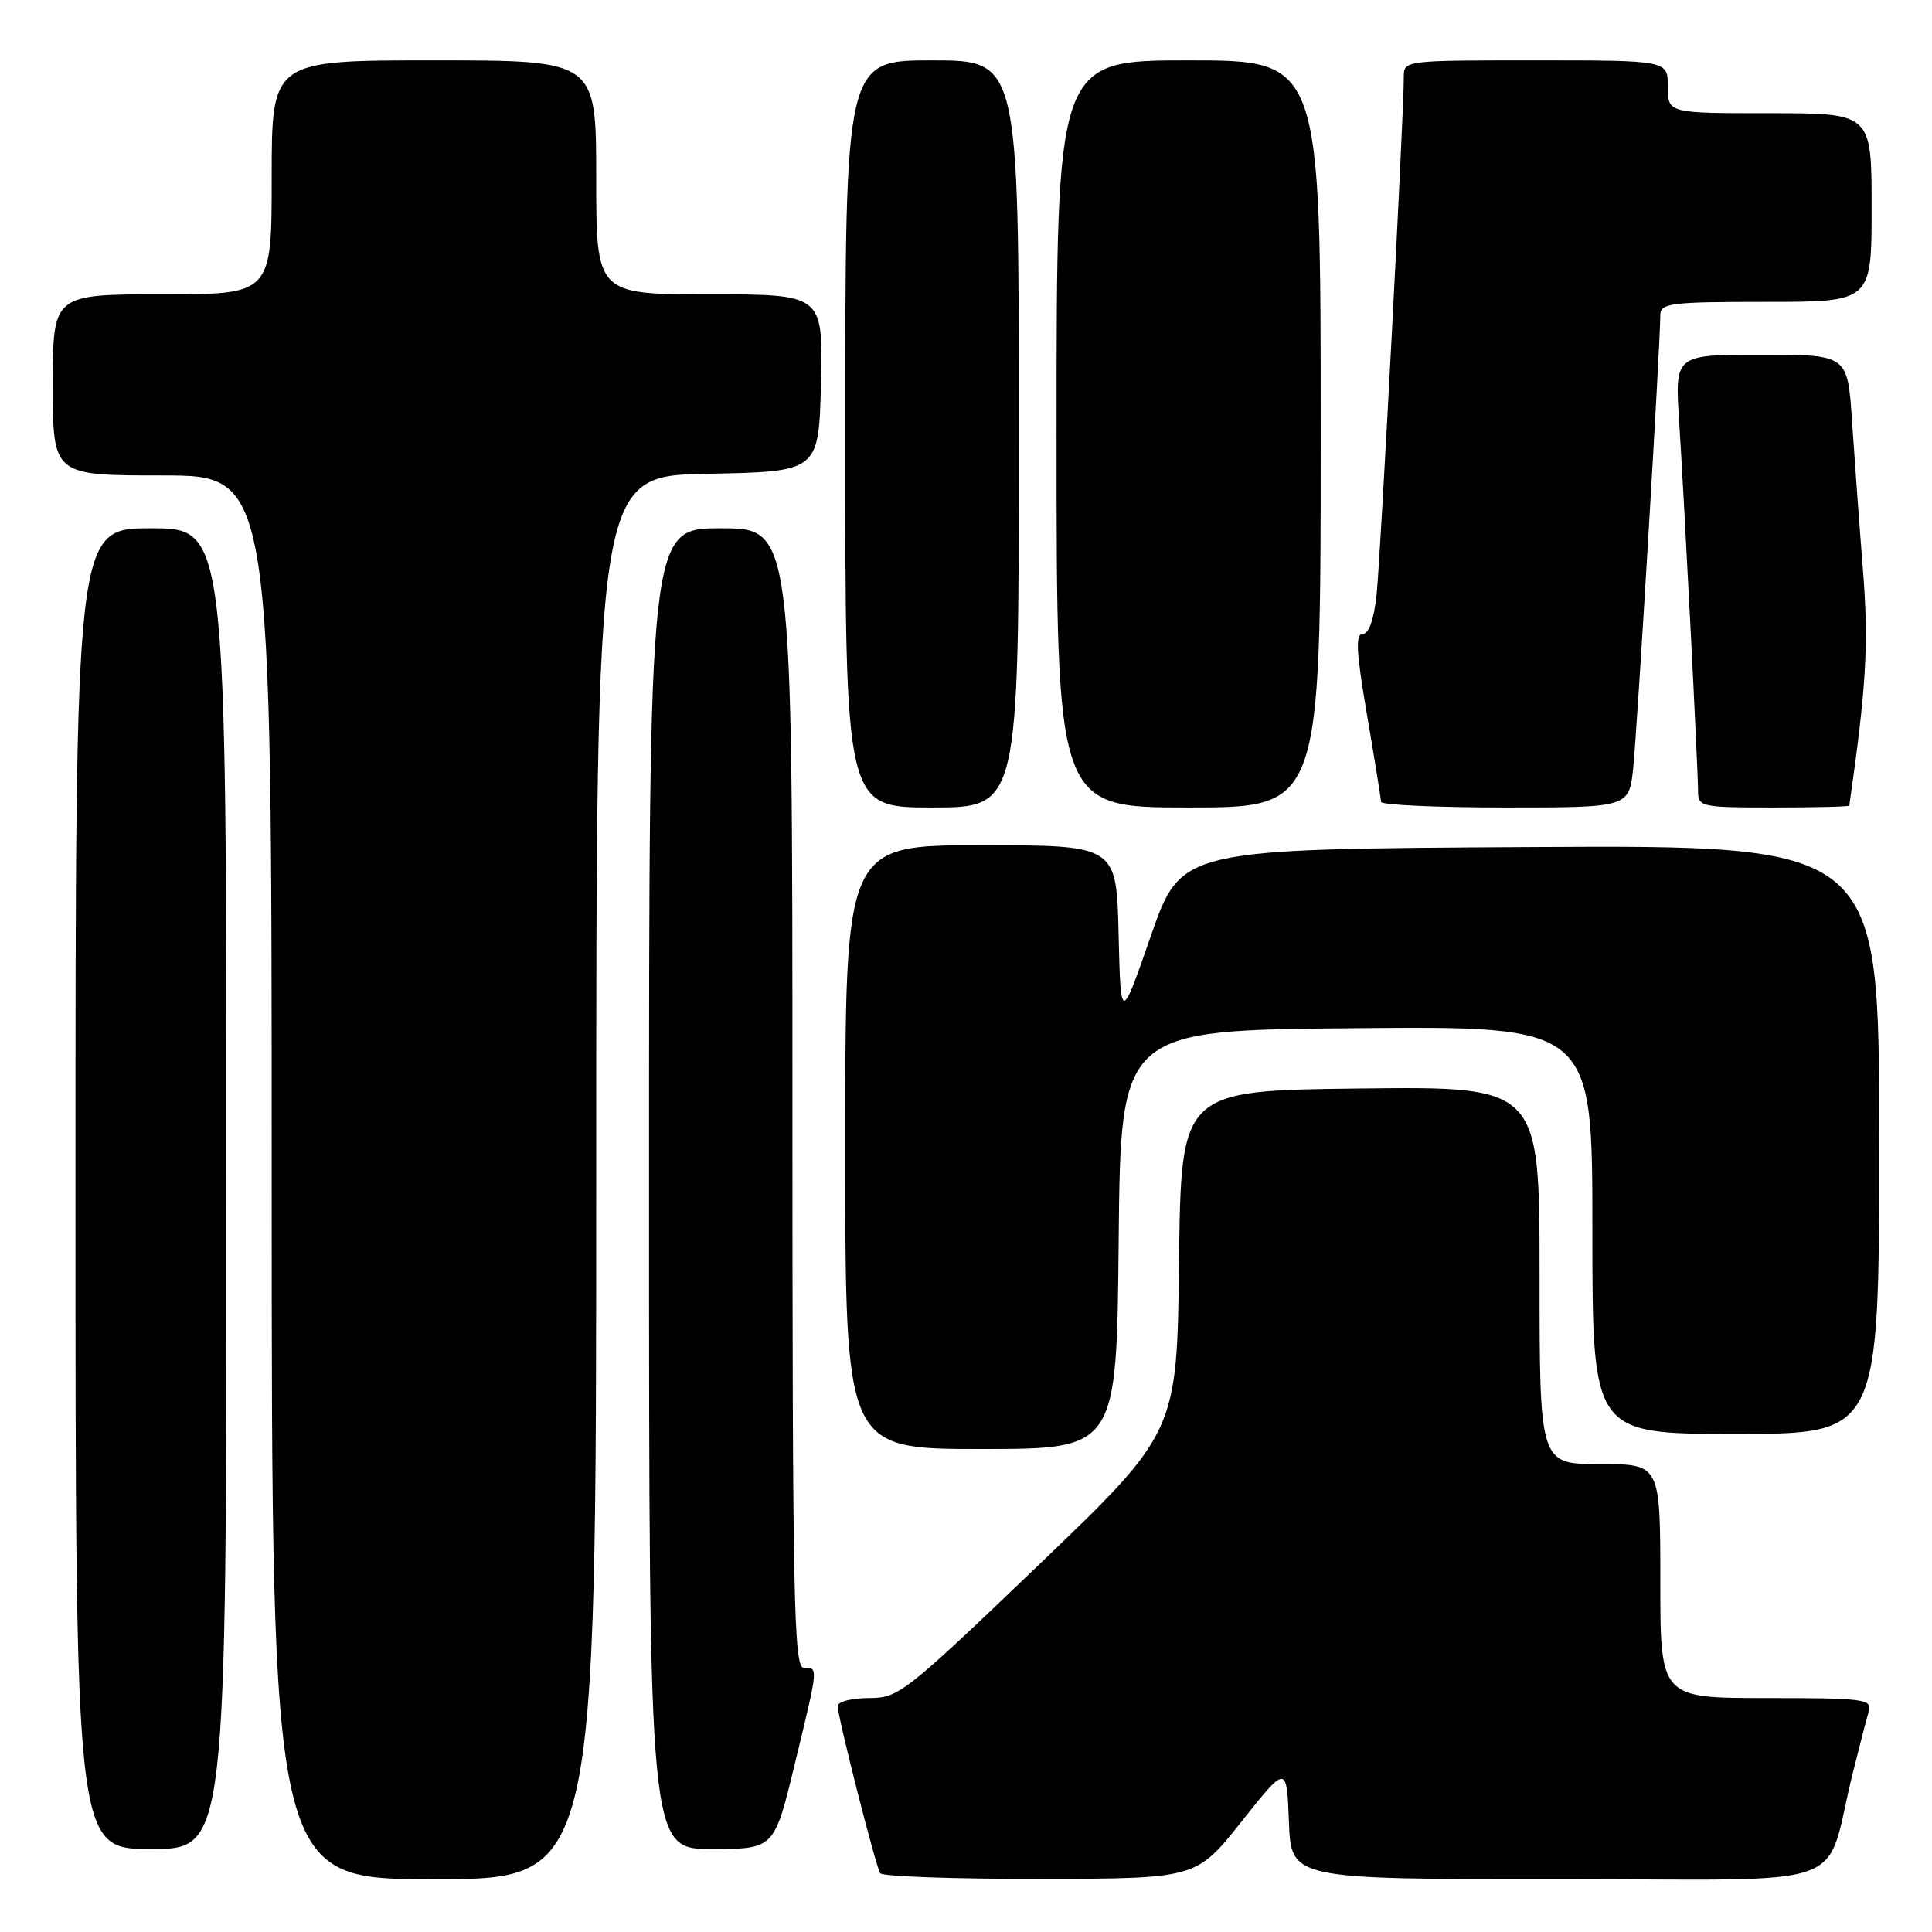 <?xml version="1.0" encoding="UTF-8" standalone="no"?>
<!DOCTYPE svg PUBLIC "-//W3C//DTD SVG 1.1//EN" "http://www.w3.org/Graphics/SVG/1.1/DTD/svg11.dtd" >
<svg xmlns="http://www.w3.org/2000/svg" xmlns:xlink="http://www.w3.org/1999/xlink" version="1.1" viewBox="0 0 256 256">
 <g >
 <path fill="currentColor"
d=" M 79.00 156.03 C 79.00 63.05 79.00 63.05 93.75 62.78 C 108.50 62.50 108.50 62.50 108.78 50.75 C 109.06 39.00 109.06 39.00 94.03 39.00 C 79.00 39.00 79.00 39.00 79.00 23.50 C 79.00 8.00 79.00 8.00 57.50 8.00 C 36.00 8.00 36.00 8.00 36.00 23.50 C 36.00 39.00 36.00 39.00 21.50 39.00 C 7.00 39.00 7.00 39.00 7.00 51.00 C 7.00 63.00 7.00 63.00 21.50 63.00 C 36.00 63.00 36.00 63.00 36.00 156.00 C 36.00 249.00 36.00 249.00 57.50 249.00 C 79.00 249.00 79.00 249.00 79.00 156.03 Z  M 164.50 241.38 C 170.50 233.82 170.50 233.82 170.79 241.41 C 171.08 249.00 171.08 249.00 206.50 249.00 C 246.54 249.00 241.57 250.78 245.49 235.00 C 246.38 231.43 247.34 227.71 247.62 226.75 C 248.09 225.14 246.99 225.00 234.07 225.00 C 220.00 225.00 220.00 225.00 220.00 209.50 C 220.00 194.00 220.00 194.00 212.00 194.00 C 204.00 194.00 204.00 194.00 204.00 168.98 C 204.00 143.96 204.00 143.96 180.25 144.23 C 156.50 144.50 156.50 144.50 156.23 167.14 C 155.96 189.79 155.96 189.79 137.60 207.39 C 119.88 224.37 119.08 225.00 115.12 225.00 C 112.85 225.00 111.00 225.48 111.00 226.07 C 111.00 227.50 116.01 247.21 116.63 248.21 C 116.90 248.64 126.43 248.98 137.81 248.96 C 158.50 248.93 158.50 248.93 164.50 241.38 Z  M 30.00 157.50 C 30.00 70.00 30.00 70.00 20.00 70.00 C 10.00 70.00 10.00 70.00 10.00 157.50 C 10.00 245.00 10.00 245.00 20.00 245.00 C 30.00 245.00 30.00 245.00 30.00 157.50 Z  M 105.31 233.75 C 108.48 220.67 108.45 221.00 106.50 221.00 C 105.18 221.00 105.00 211.94 105.00 145.50 C 105.00 70.00 105.00 70.00 95.50 70.00 C 86.00 70.00 86.00 70.00 86.00 157.50 C 86.00 245.00 86.00 245.00 94.29 245.00 C 102.59 245.00 102.59 245.00 105.31 233.75 Z  M 148.23 164.25 C 148.50 136.50 148.50 136.50 179.75 136.24 C 211.00 135.97 211.00 135.97 211.00 162.99 C 211.00 190.00 211.00 190.00 230.00 190.00 C 249.00 190.00 249.00 190.00 249.00 150.99 C 249.00 111.98 249.00 111.98 202.75 112.24 C 156.50 112.50 156.50 112.50 152.50 124.00 C 148.50 135.50 148.50 135.50 148.22 123.75 C 147.94 112.00 147.94 112.00 129.97 112.00 C 112.00 112.00 112.00 112.00 112.00 152.00 C 112.00 192.00 112.00 192.00 129.98 192.00 C 147.97 192.00 147.97 192.00 148.23 164.25 Z  M 135.00 57.50 C 135.00 8.00 135.00 8.00 123.50 8.00 C 112.00 8.00 112.00 8.00 112.00 57.50 C 112.00 107.00 112.00 107.00 123.50 107.00 C 135.00 107.00 135.00 107.00 135.00 57.50 Z  M 175.00 57.50 C 175.00 8.00 175.00 8.00 157.50 8.00 C 140.00 8.00 140.00 8.00 140.00 57.50 C 140.00 107.00 140.00 107.00 157.50 107.00 C 175.00 107.00 175.00 107.00 175.00 57.50 Z  M 216.41 101.75 C 216.93 96.81 220.00 45.54 220.00 41.75 C 220.00 40.17 221.33 40.00 234.00 40.00 C 248.00 40.00 248.00 40.00 248.00 27.50 C 248.00 15.00 248.00 15.00 234.50 15.00 C 221.00 15.00 221.00 15.00 221.00 11.50 C 221.00 8.00 221.00 8.00 203.50 8.00 C 186.01 8.00 186.00 8.00 186.01 10.25 C 186.04 14.78 182.94 73.66 182.41 78.75 C 182.06 82.06 181.38 84.00 180.58 84.00 C 179.58 84.00 179.70 86.32 181.14 94.75 C 182.15 100.66 182.99 105.84 182.99 106.25 C 183.00 106.66 190.39 107.00 199.43 107.00 C 215.86 107.00 215.86 107.00 216.41 101.75 Z  M 245.04 106.75 C 247.30 91.01 247.63 85.37 246.85 75.50 C 246.37 69.45 245.72 60.56 245.40 55.75 C 244.82 47.00 244.82 47.00 233.37 47.00 C 221.93 47.00 221.93 47.00 222.49 55.75 C 223.22 67.10 224.99 101.84 225.00 104.75 C 225.00 106.93 225.30 107.00 235.00 107.00 C 240.50 107.00 245.02 106.89 245.04 106.75 Z "/>
</g>
</svg>